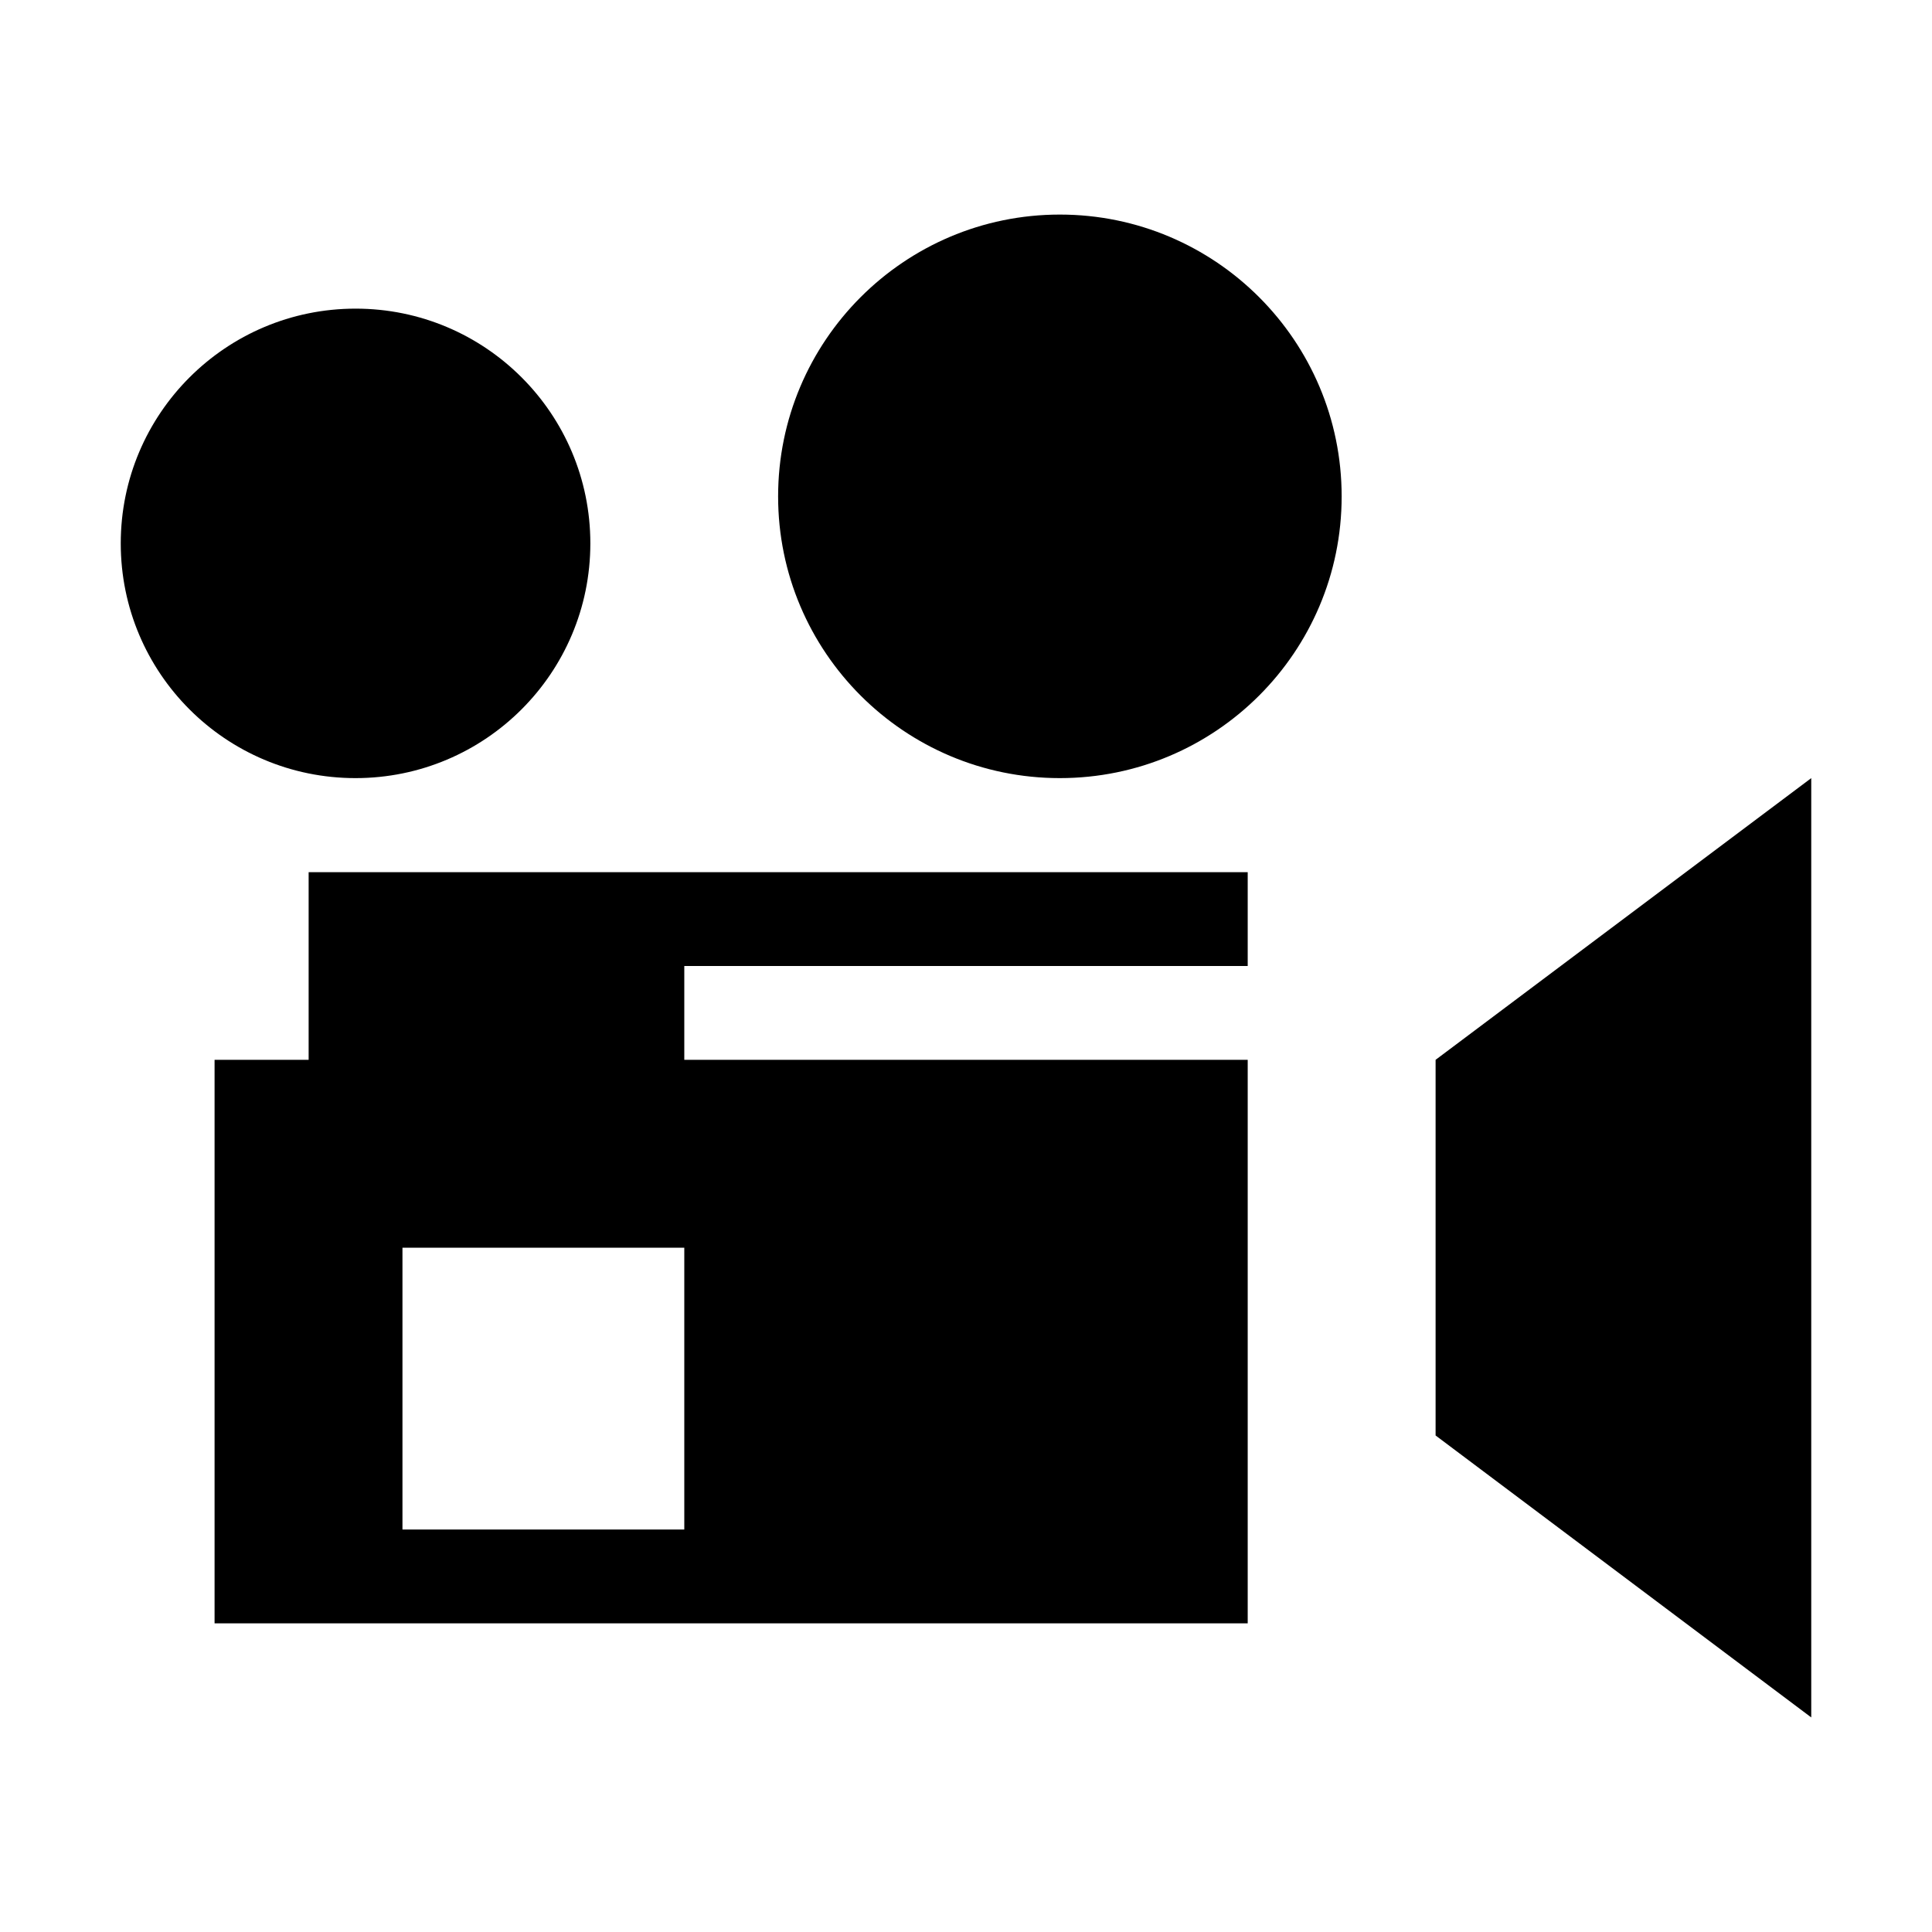 <?xml version="1.0" standalone="no"?><!DOCTYPE svg PUBLIC "-//W3C//DTD SVG 1.1//EN" "http://www.w3.org/Graphics/SVG/1.1/DTD/svg11.dtd"><svg class="icon" width="200px" height="200.00px" viewBox="0 0 1024 1024" version="1.1" xmlns="http://www.w3.org/2000/svg"><path d="M312.896 288c0-68.736-55.68-124.416-124.416-124.416S64 219.264 64 288s55.68 124.416 124.416 124.416S312.896 356.736 312.896 288zM561.728 113.728c-82.432 0-149.312 66.944-149.312 149.376s66.88 149.312 149.312 149.312c82.496 0 149.376-66.88 149.376-149.312S644.224 113.728 561.728 113.728zM163.584 561.728 113.728 561.728l0 298.688 547.584 0L661.312 561.728 362.688 561.728 362.688 512l298.624 0L661.312 462.272 163.584 462.272 163.584 561.728zM213.312 661.312l149.376 0 0 149.376L213.312 810.688 213.312 661.312zM760.896 561.728l0 199.104L960 910.272 960 412.416 760.896 561.728z" /></svg>
